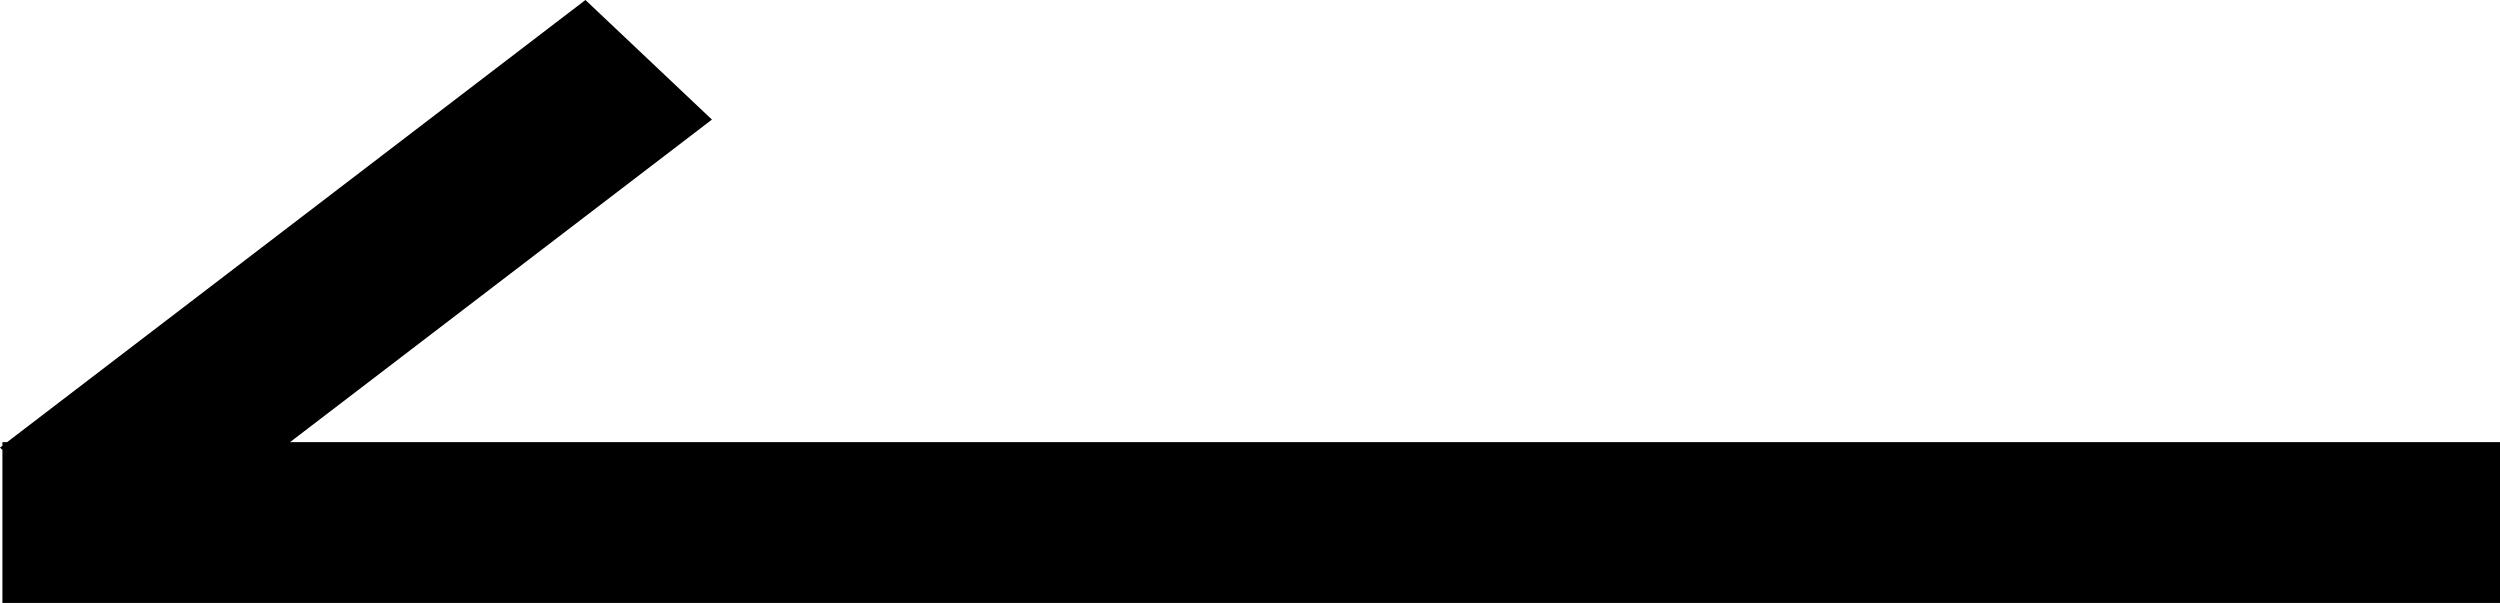 <svg xmlns="http://www.w3.org/2000/svg" width="39.428" height="9.509" viewBox="0 0 39.428 9.509">
  <path id="Tracciato_75913" data-name="Tracciato 75913" d="M39.428,2.45l-.038.029v.057h-.074L30.195,9.509,28.2,7.623l6.654-5.087H0V0H39.39V2.414Z" transform="translate(39.428 9.509) rotate(180)"/>
</svg>
